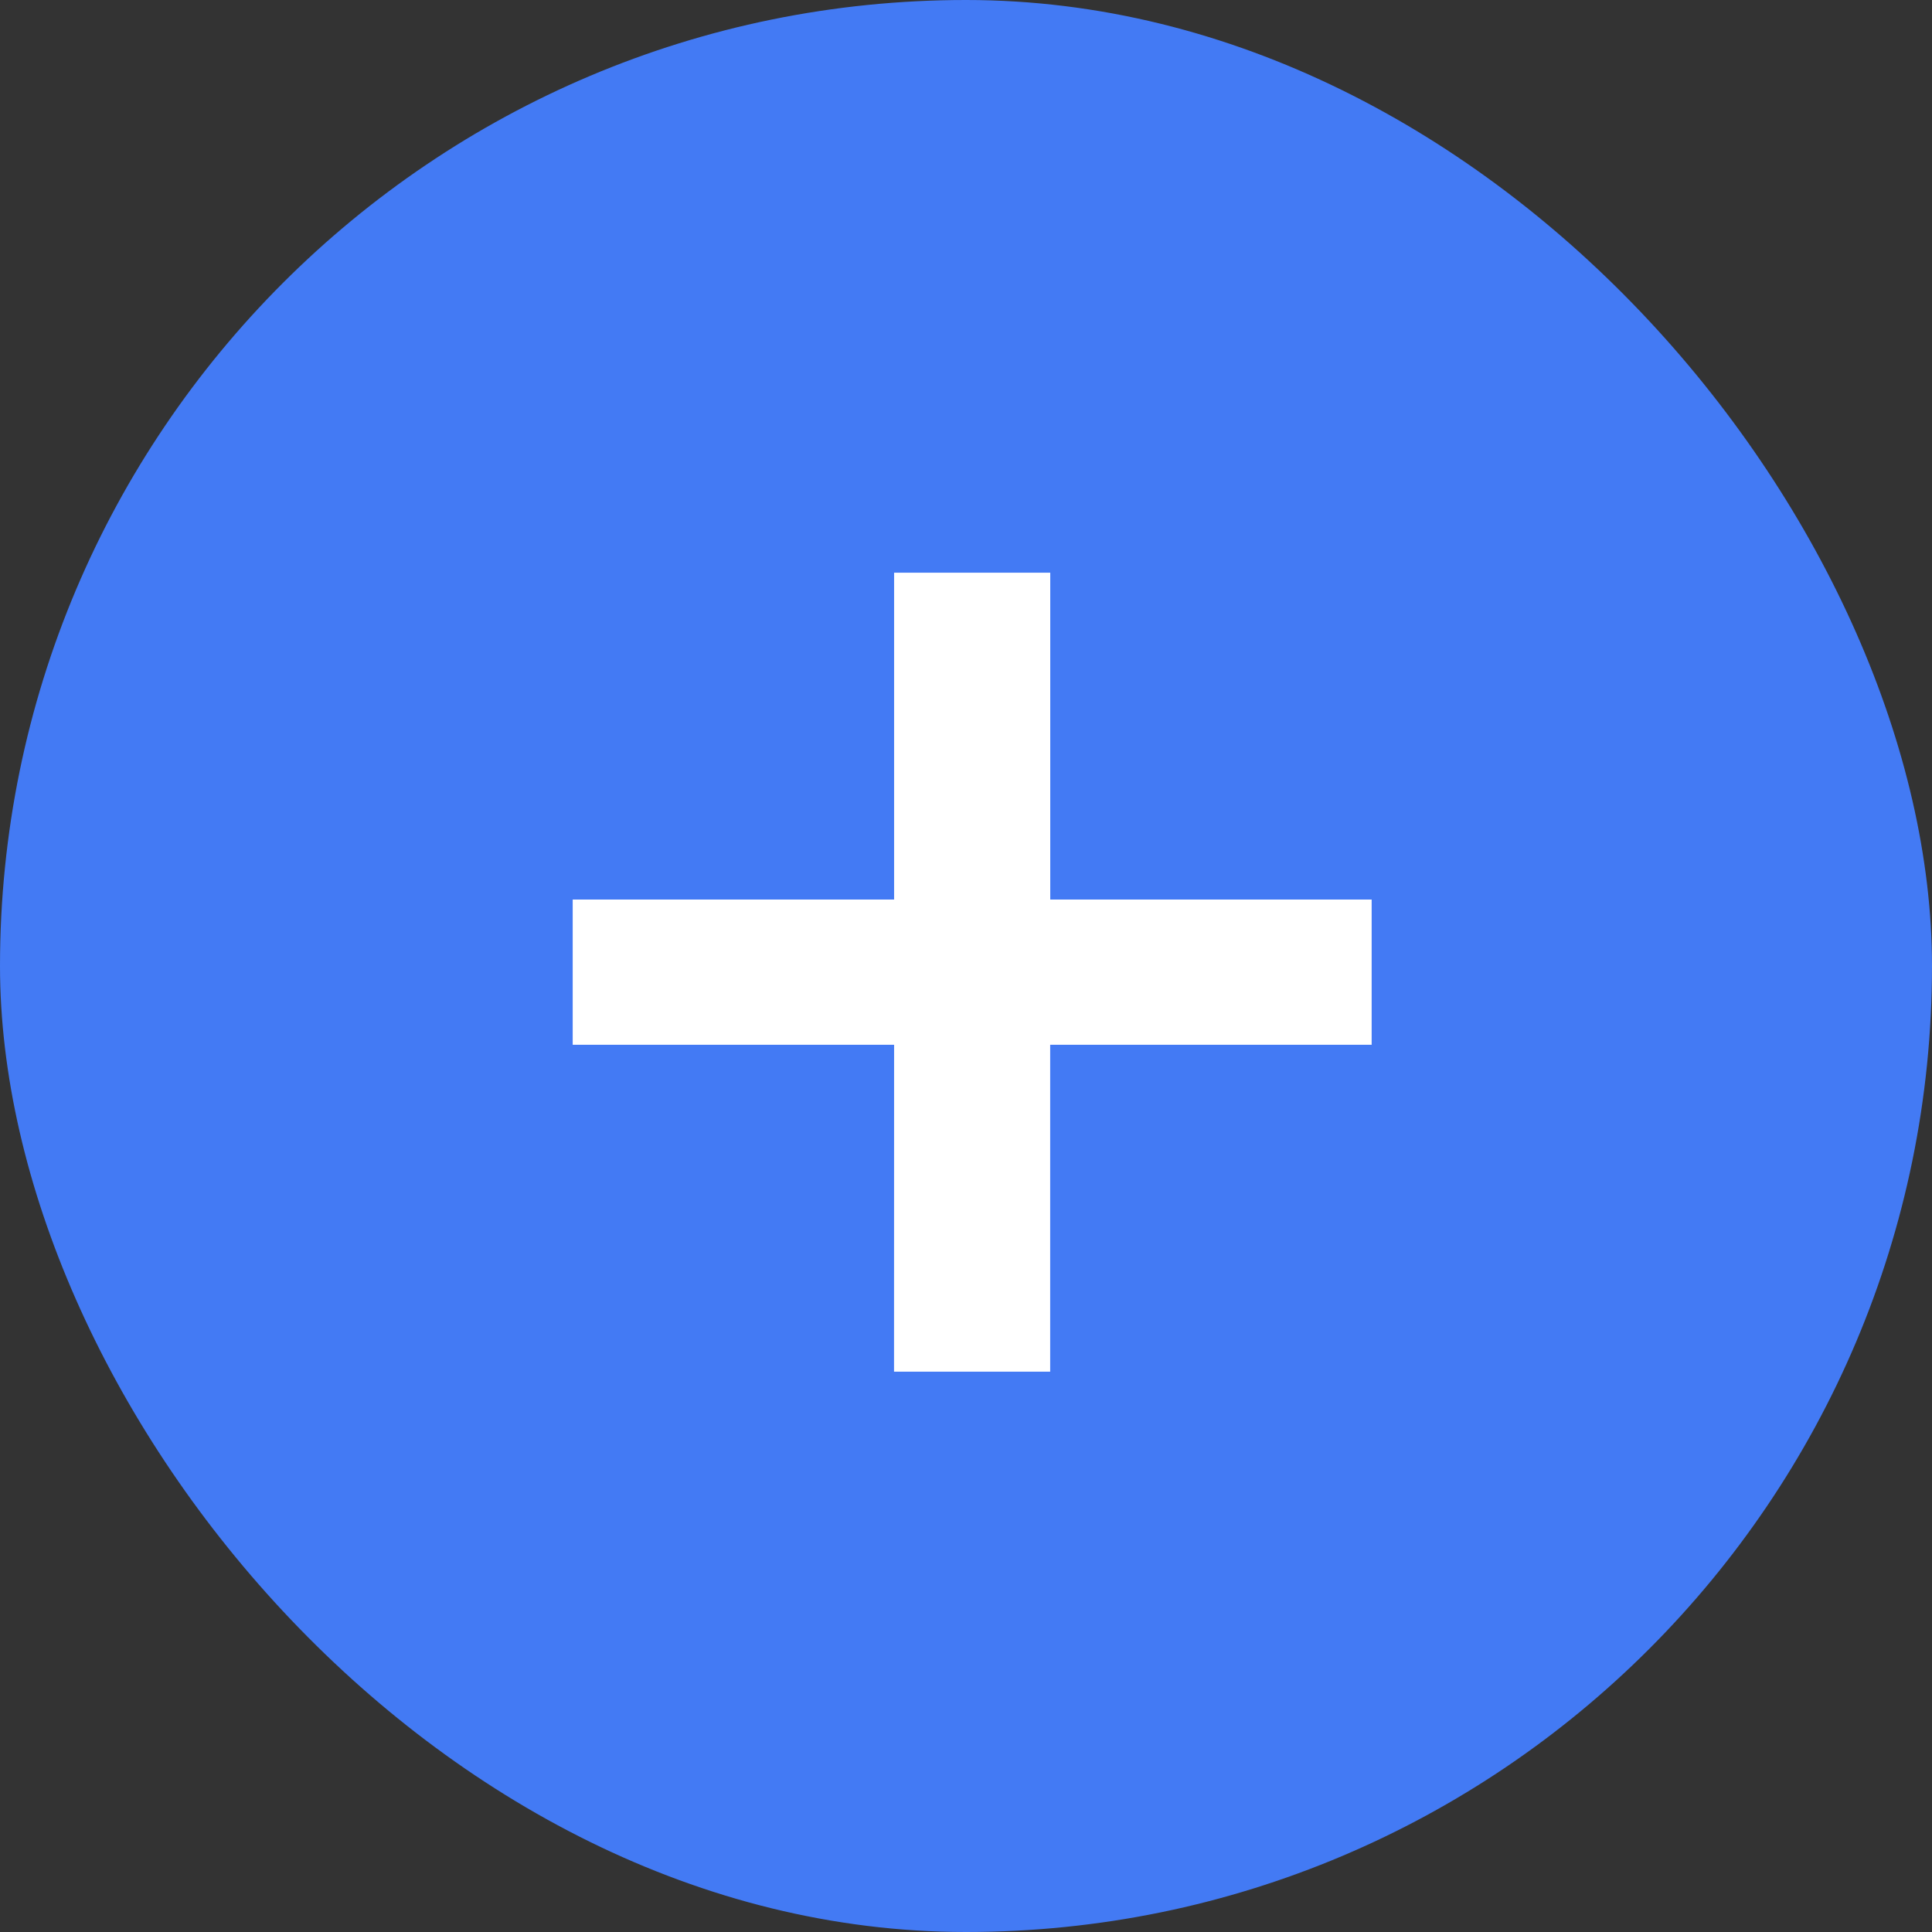 <svg width="28" height="28" viewBox="0 0 28 28" xmlns="http://www.w3.org/2000/svg">
  <rect x="0" y="0" width="28" height="28" fill="#333333" stroke="none"/>
  <g fill="none" fill-rule="evenodd">
    <rect fill="#437AF4" width="28" height="28" rx="14"/>
    <path fill="#FFF" d="M12.958 15.142H8.3v-2.105h4.658V8.3h2.263v4.737h4.658v2.105H15.22v4.737h-2.263z"/>
  </g>
</svg>

